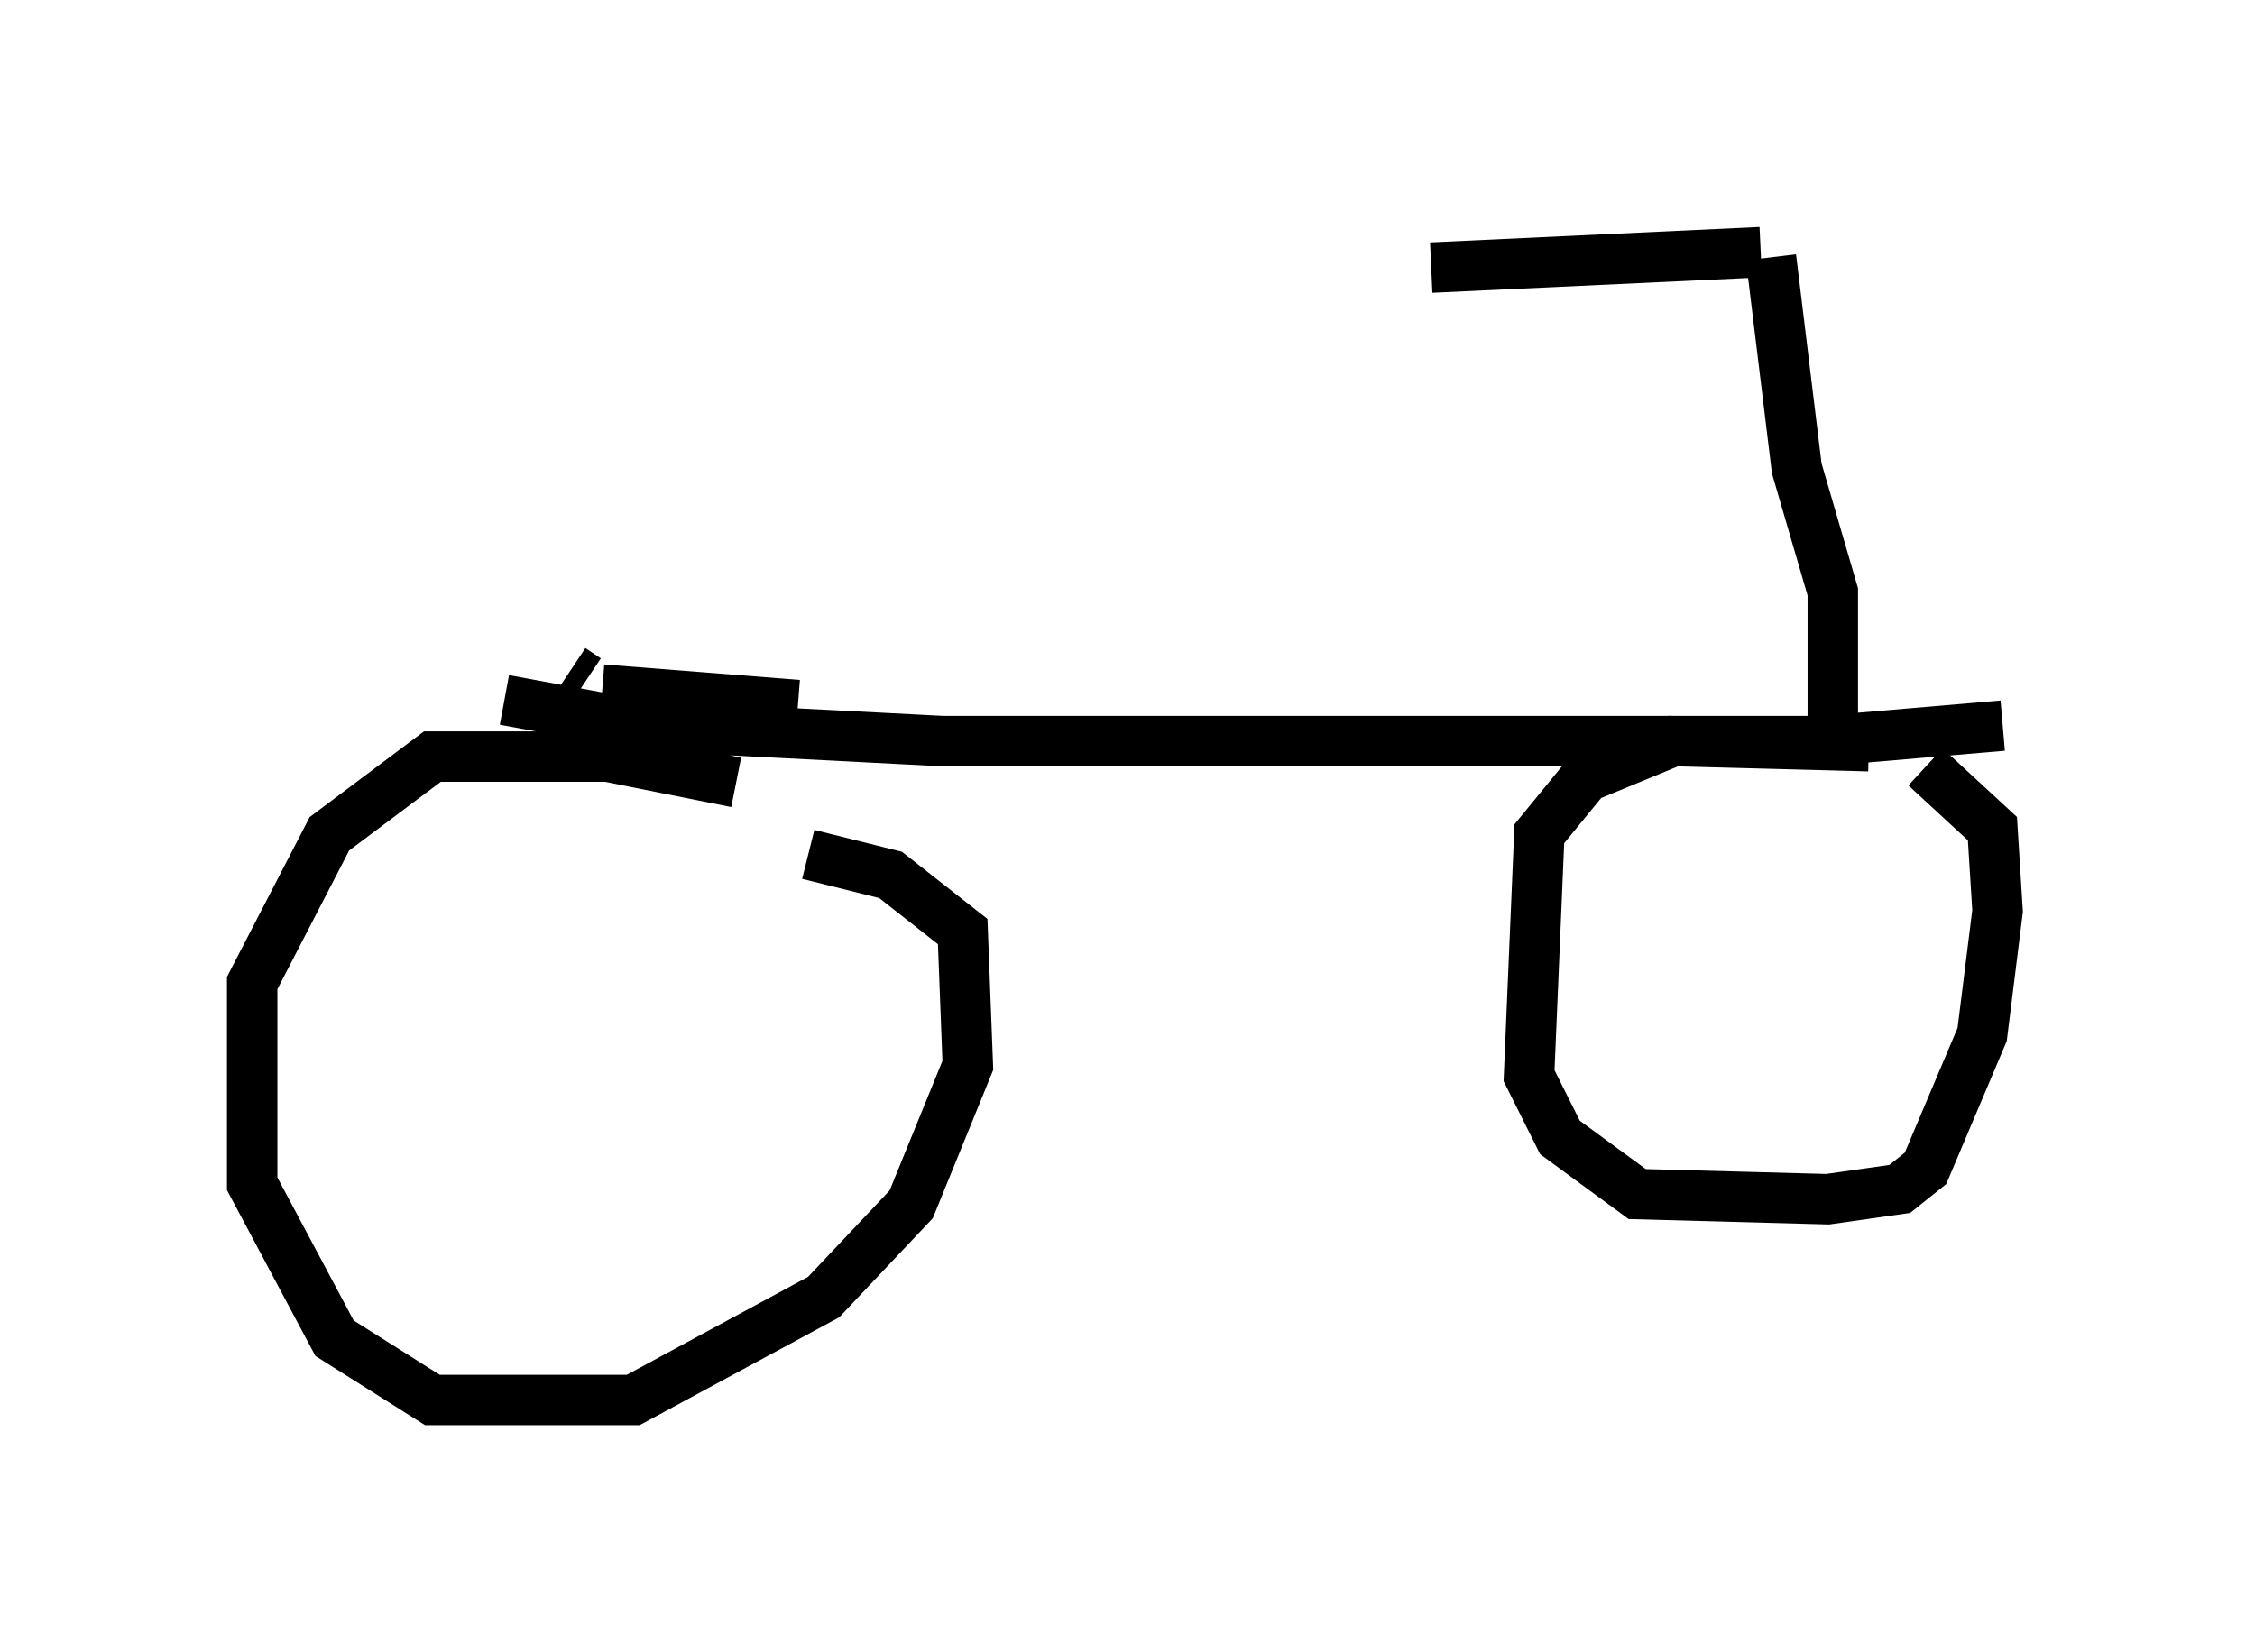 <?xml version="1.0" encoding="utf-8" ?>
<svg baseProfile="full" height="32.765" version="1.1" width="44.709" xmlns="http://www.w3.org/2000/svg" xmlns:ev="http://www.w3.org/2001/xml-events" xmlns:xlink="http://www.w3.org/1999/xlink"><defs /><rect fill="white" height="32.765" width="44.709" x="0" y="0" /><path d="M16.74, 17.046 m-2.144, -1.531 l-2.552, -0.51 -3.471, 0.0 l-2.042, 1.531 -1.531, 2.96 l0.0, 3.981 1.633, 3.063 l1.94, 1.225 3.981, 0.0 l3.777, -2.042 1.735, -1.838 l1.123, -2.756 -0.102, -2.654 l-1.429, -1.123 -1.633, -0.408 m-4.696, -3.675 l0.306, 0.204 m0.306, 0.204 l3.879, 0.306 m-5.819, -0.102 l2.756, 0.51 5.921, 0.306 l17.456, 0.0 3.573, -0.306 m-2.654, 0.408 l-3.879, -0.102 -1.735, 0.715 l-0.919, 1.123 -0.204, 4.798 l0.613, 1.225 1.531, 1.123 l3.777, 0.102 1.429, -0.204 l0.51, -0.408 1.123, -2.654 l0.306, -2.45 -0.102, -1.633 l-1.327, -1.225 m-1.838, -0.204 l0.0, -3.267 -0.715, -2.45 l-0.51, -4.185 m-0.204, -0.102 l-6.533, 0.306 " fill="none" stroke="black" stroke-width="1" /></svg>